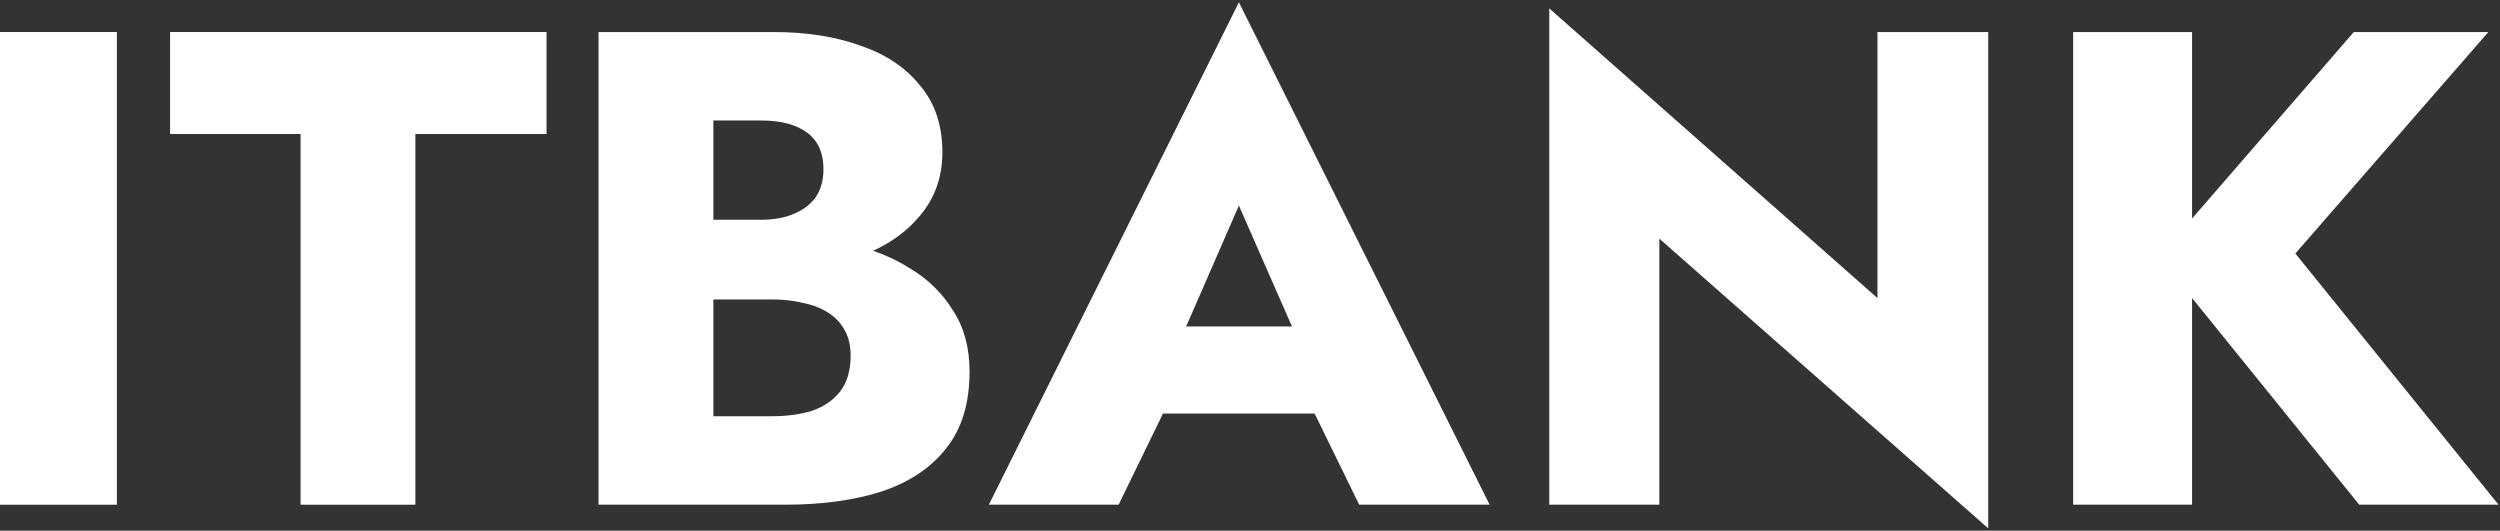 <svg width="212" height="45" viewBox="0 0 212 45" fill="none" xmlns="http://www.w3.org/2000/svg">
<rect x="0" y="0" width="212" height="45" fill="#333333" stroke="none"/>
<path d="M0 2.717H9.911V42.798H0V2.717Z" fill="white"/>
<path d="M14.423 11.363V2.717H46.346V11.363H35.225V42.798H25.487V11.363H14.423Z" fill="white"/>
<path d="M58.017 22.872V18.635H64.528C65.642 18.635 66.583 18.463 67.351 18.119C68.158 17.776 68.772 17.299 69.195 16.688C69.618 16.039 69.829 15.257 69.829 14.34C69.829 12.966 69.368 11.935 68.446 11.248C67.524 10.561 66.218 10.218 64.528 10.218H60.494V35.297H65.45C66.717 35.297 67.851 35.145 68.849 34.839C69.848 34.496 70.636 33.961 71.212 33.236C71.826 32.473 72.134 31.442 72.134 30.144C72.134 29.304 71.961 28.579 71.615 27.968C71.269 27.357 70.789 26.861 70.175 26.479C69.56 26.098 68.849 25.831 68.043 25.678C67.274 25.487 66.41 25.392 65.45 25.392H58.017V20.124H66.544C68.504 20.124 70.405 20.334 72.249 20.753C74.093 21.173 75.764 21.86 77.262 22.815C78.76 23.731 79.951 24.914 80.835 26.365C81.757 27.777 82.218 29.495 82.218 31.518C82.218 34.19 81.564 36.347 80.258 37.989C78.991 39.63 77.185 40.852 74.842 41.653C72.499 42.417 69.733 42.798 66.544 42.798H50.756V2.717H65.565C68.369 2.717 70.828 3.098 72.941 3.862C75.092 4.587 76.782 5.713 78.011 7.24C79.279 8.729 79.913 10.618 79.913 12.909C79.913 15.008 79.279 16.803 78.011 18.291C76.782 19.78 75.092 20.925 72.941 21.727C70.828 22.49 68.369 22.872 65.565 22.872H58.017Z" fill="white"/>
<path d="M94.515 35.068L95.206 27.682H115.201L115.835 35.068H94.515ZM105.059 17.432L99.412 30.373L99.874 32.492L94.86 42.798H83.855L105.059 0.197L126.322 42.798H115.258L110.418 32.892L110.764 30.43L105.059 17.432Z" fill="white"/>
<path d="M159.209 2.717H168.601V44.803L140.713 20.238V42.798H131.378V0.713L159.209 25.277V2.717Z" fill="white"/>
<path d="M175.804 2.717H185.888V42.798H175.804V2.717ZM199.602 2.717H211.011L194.646 21.498L211.875 42.798H200.063L183.064 21.784L199.602 2.717Z" fill="white"/>
</svg>
